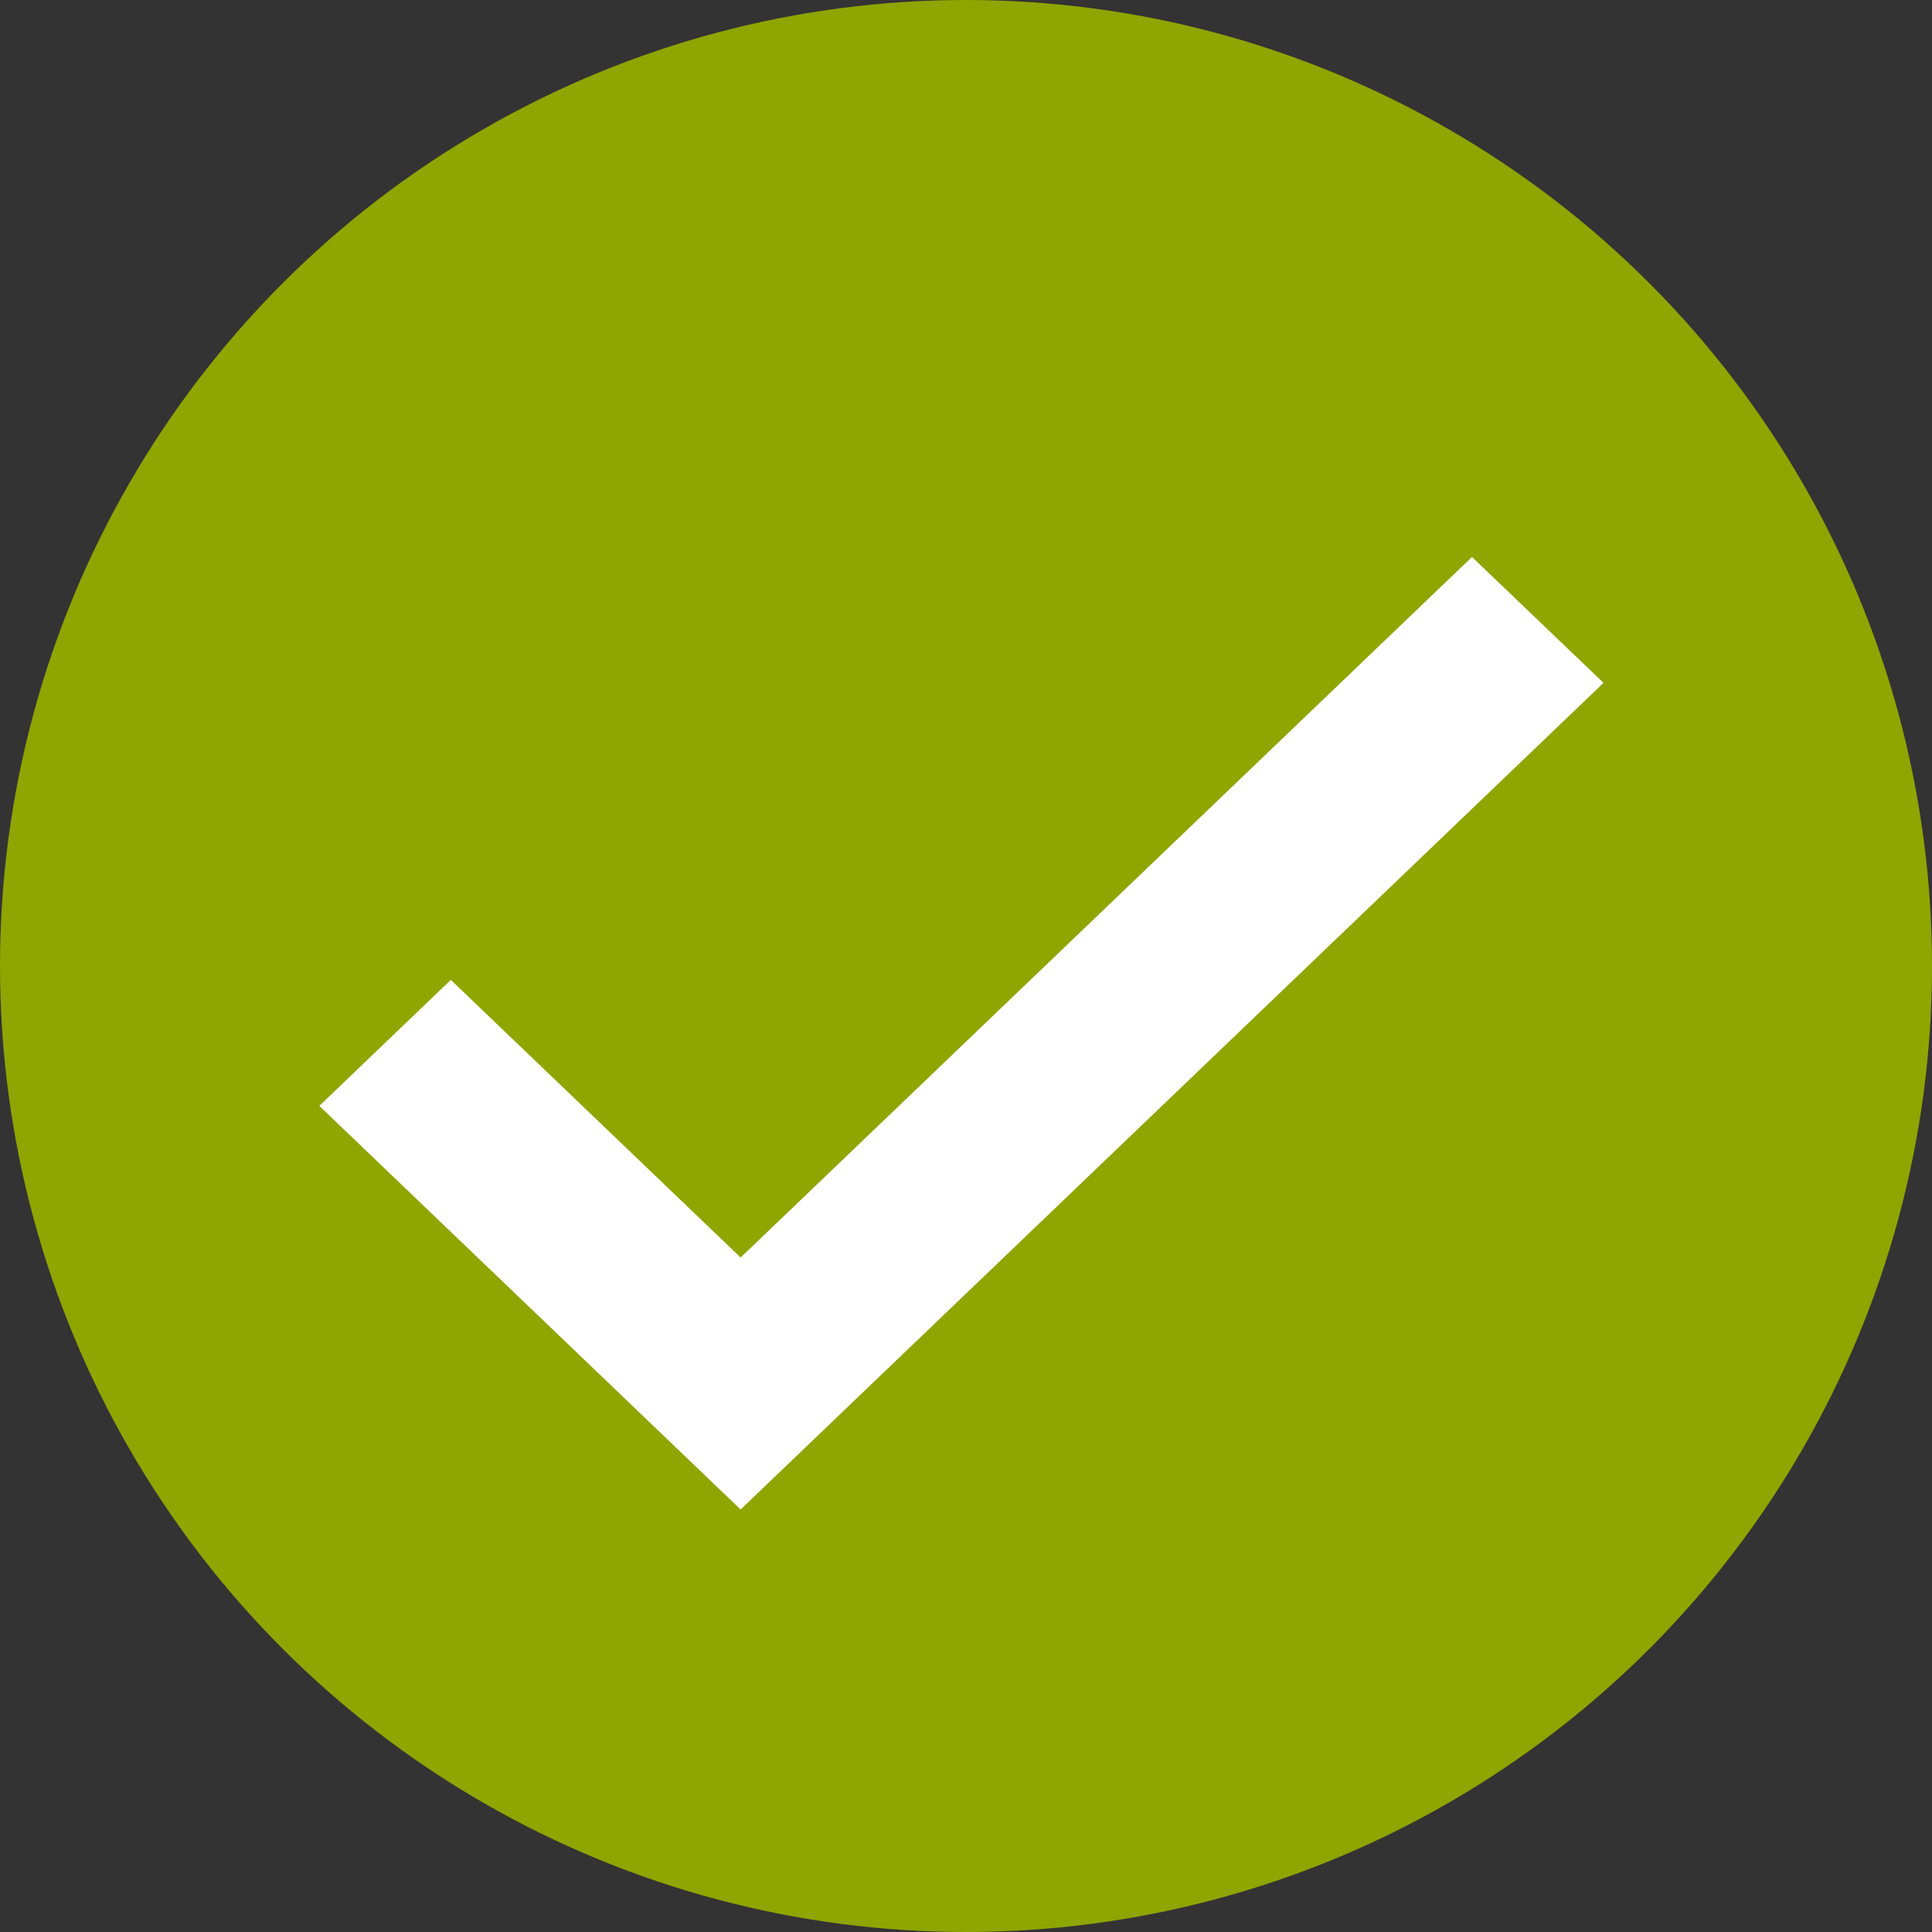 <?xml version="1.0" encoding="UTF-8"?>
<svg width="20px" height="20px" viewBox="0 0 20 20" version="1.1" xmlns="http://www.w3.org/2000/svg" xmlns:xlink="http://www.w3.org/1999/xlink">
    <rect x="0" y="0" width="20" height="20" fill="#333333" stroke="none"/>
    <!-- Generator: Sketch 48.2 (47327) - http://www.bohemiancoding.com/sketch -->
    <title>green-checkmark</title>
    <desc>Created with Sketch.</desc>
    <defs></defs>
    <g id="Page-1" stroke="none" stroke-width="1" fill="none" fill-rule="evenodd">
        <g id="green-checkmark">
            <g>
                <circle id="Oval-3" fill="#8FA500" cx="10" cy="10" r="10"></circle>
                <g id="check" transform="translate(2.667, 4.333)" fill="#FFFFFF" stroke="#FFFFFF">
                    <g transform="translate(0.714, 1.368)" id="Shape">
                        <polygon stroke-width="0.5" points="4.286 7.663 1.286 4.789 0.286 5.747 4.286 9.579 12.857 1.368 11.857 0.411"></polygon>
                    </g>
                </g>
            </g>
        </g>
    </g>
</svg>